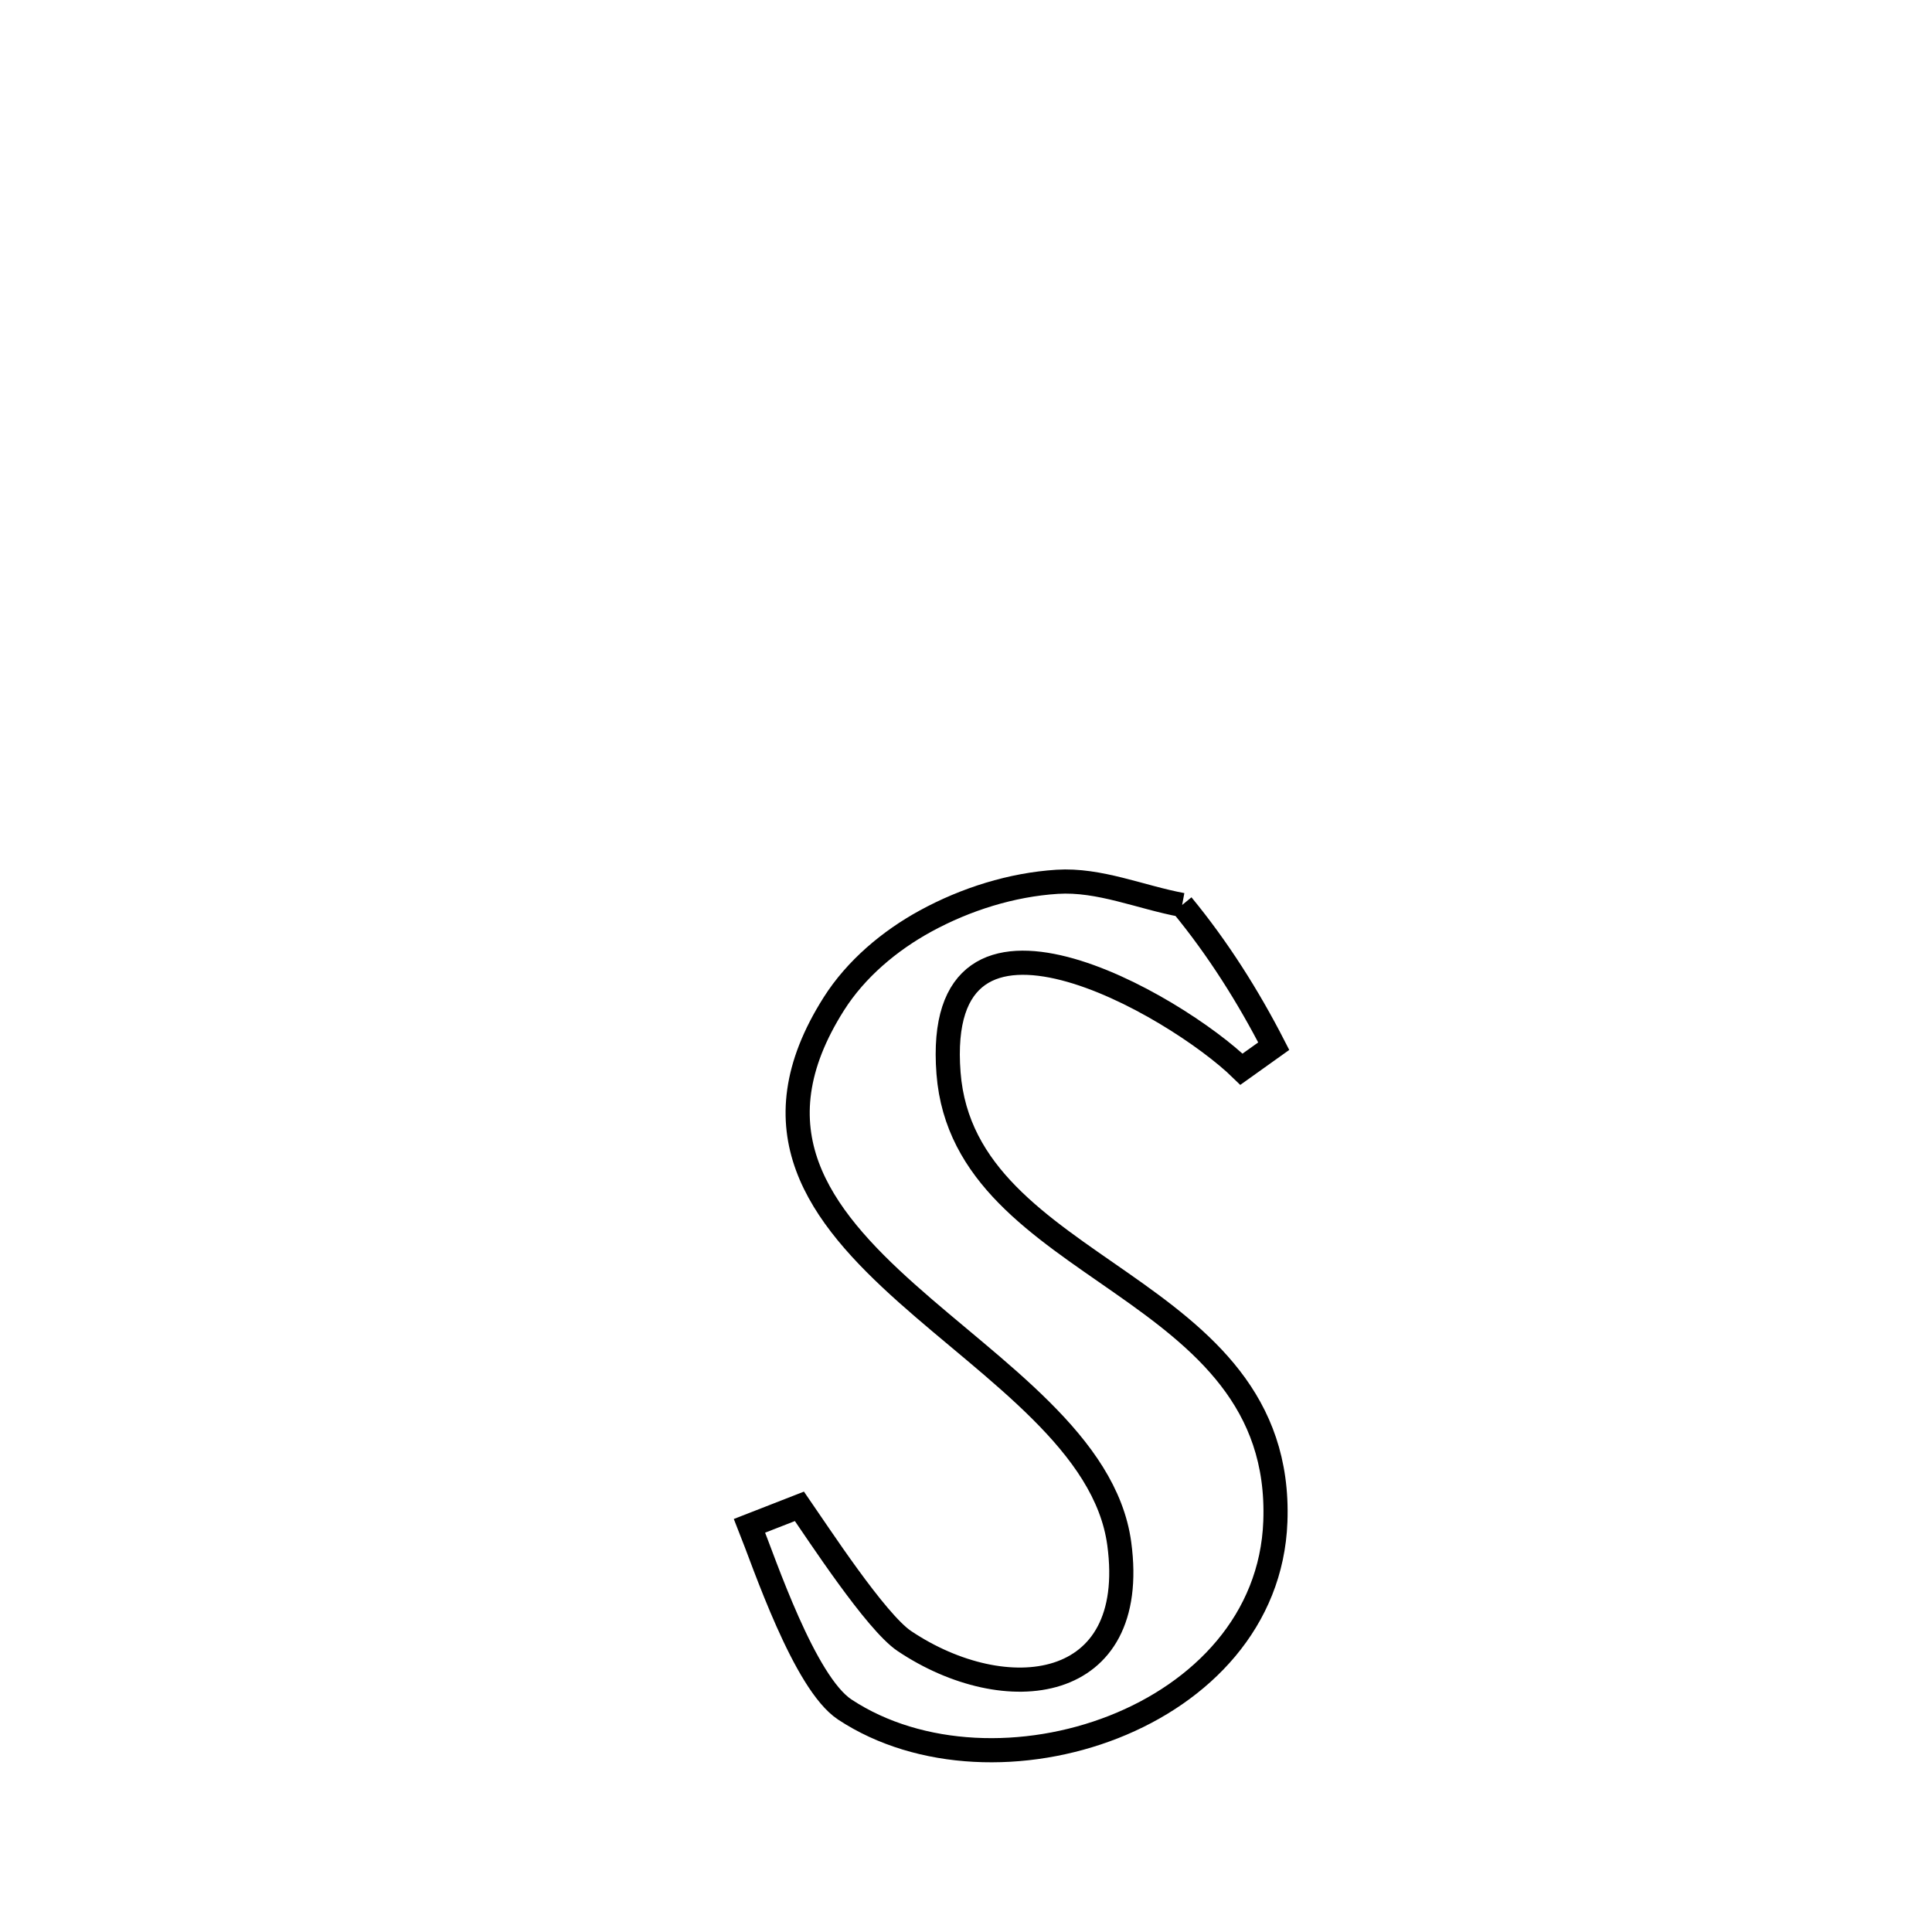 <svg xmlns="http://www.w3.org/2000/svg" viewBox="0.0 0.0 24.0 24.0" height="200px" width="200px"><path fill="none" stroke="black" stroke-width=".3" stroke-opacity="1.0"  filling="0" d="M14.685 11.242 L14.685 11.242 C15.128 11.78 15.505 12.376 15.823 12.996 L15.823 12.996 C15.689 13.092 15.555 13.187 15.422 13.282 L15.422 13.282 C14.607 12.486 11.581 10.727 11.783 13.332 C11.978 15.85 15.954 15.902 15.843 18.901 C15.752 21.364 12.359 22.465 10.495 21.237 C9.991 20.905 9.495 19.414 9.311 18.954 L9.311 18.954 C9.518 18.873 9.725 18.792 9.931 18.712 L9.931 18.712 C10.158 19.039 10.88 20.149 11.235 20.386 C12.489 21.226 14.155 21.044 13.904 19.177 C13.737 17.935 12.355 17.04 11.263 16.065 C10.17 15.089 9.367 14.033 10.359 12.469 C10.633 12.037 11.05 11.686 11.499 11.441 C11.998 11.169 12.566 10.99 13.133 10.954 C13.658 10.921 14.168 11.146 14.685 11.242 L14.685 11.242"></path></svg>